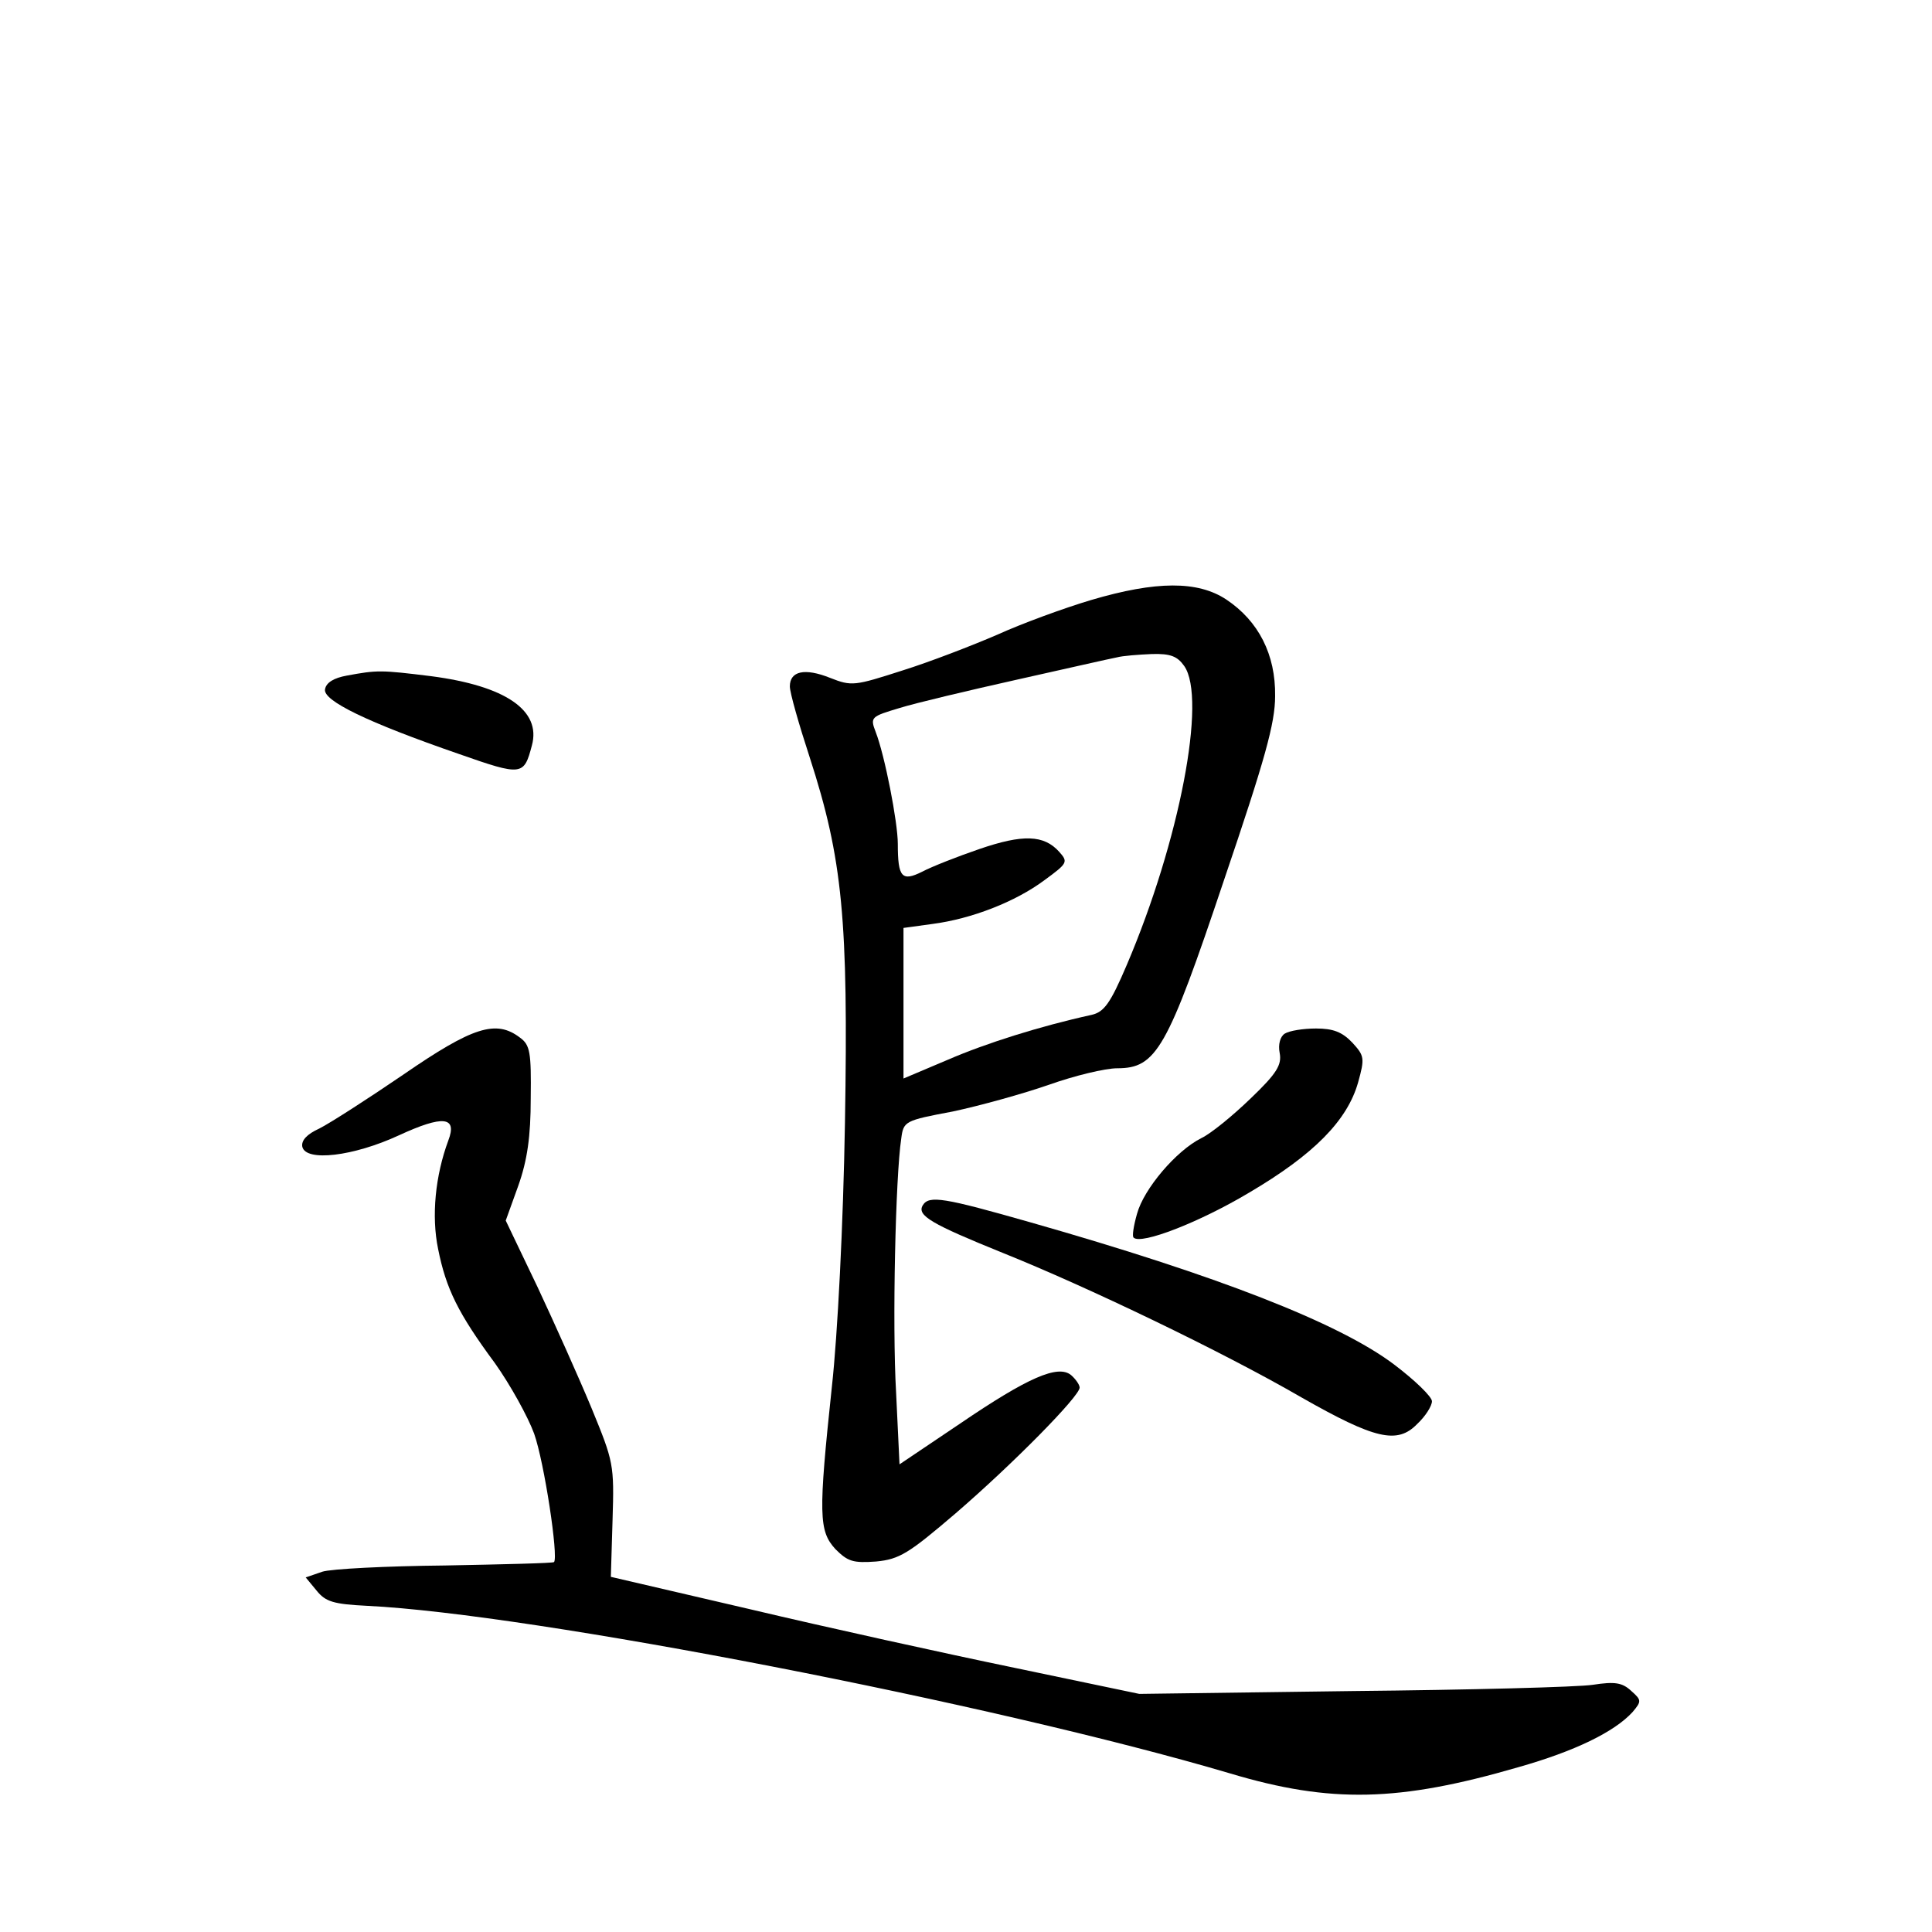 <?xml version="1.0" standalone="no"?>
<!DOCTYPE svg PUBLIC "-//W3C//DTD SVG 20010904//EN"
 "http://www.w3.org/TR/2001/REC-SVG-20010904/DTD/svg10.dtd">
<svg version="1.0" xmlns="http://www.w3.org/2000/svg"
 width="340pt" height="340pt" viewBox="0 0 340 340"
 preserveAspectRatio="xMidYMid meet">
<g transform="translate(0,340) scale(0.1,-0.1)"
fill="#000000" stroke="none">
<path d="M1920 2344 c-47 -14 -121 -41 -165 -61 -44 -19 -119 -48 -167 -63
-84 -27 -89 -28 -127 -13 -45 18 -71 12 -71 -15 0 -11 16 -67 35 -125 58 -179
68 -285 62 -642 -3 -180 -13 -375 -23 -465 -24 -226 -23 -254 6 -286 22 -22
31 -25 72 -22 41 4 57 14 140 85 102 88 218 206 218 221 0 5 -7 15 -15 22 -23
19 -76 -4 -195 -85 l-107 -72 -6 126 c-7 120 -1 381 9 447 4 31 6 32 91 48 47
10 123 31 169 47 45 16 99 29 120 29 69 0 88 33 188 331 72 212 90 276 90 324
1 73 -29 132 -86 170 -50 33 -123 33 -238 -1z m164 -116 c40 -57 -8 -308 -101
-526 -29 -68 -40 -83 -62 -88 -91 -20 -186 -50 -253 -79 l-78 -33 0 132 0 133
51 7 c69 9 146 39 197 77 41 30 42 32 26 50 -27 30 -64 31 -140 5 -38 -13 -84
-31 -101 -40 -36 -18 -43 -10 -43 49 0 38 -23 156 -39 197 -10 26 -8 27 42 42
29 9 122 31 207 50 85 19 164 37 175 39 11 3 39 5 62 6 33 1 45 -4 57 -21z"/>
<path d="M610 2211 c-22 -4 -36 -12 -38 -24 -4 -20 74 -58 236 -114 111 -39
114 -38 128 15 17 62 -47 105 -177 122 -89 11 -95 11 -149 1z"/>
<path d="M710 1509 c-63 -43 -130 -86 -148 -95 -22 -10 -32 -21 -30 -32 6 -27
90 -17 170 20 78 36 103 33 87 -9 -23 -62 -30 -133 -18 -191 14 -70 35 -113
100 -201 27 -38 58 -94 69 -124 18 -51 43 -217 35 -226 -2 -2 -89 -4 -192 -6
-103 -1 -201 -6 -216 -11 l-29 -10 19 -23 c16 -20 30 -24 89 -27 290 -14 1103
-172 1519 -295 177 -53 297 -50 507 11 99 28 169 62 201 97 16 19 16 21 -2 37
-16 15 -29 17 -68 11 -26 -4 -217 -9 -423 -11 l-375 -5 -220 46 c-121 25 -330
71 -465 103 l-245 57 3 100 c3 98 2 102 -37 197 -22 53 -65 149 -95 213 l-56
117 22 61 c16 45 22 87 22 154 1 81 -1 94 -19 107 -42 32 -83 19 -205 -65z"/>
<path d="M2261 1581 c-8 -5 -12 -19 -9 -34 4 -21 -5 -36 -51 -80 -31 -30 -70
-62 -87 -70 -44 -22 -101 -89 -113 -133 -6 -21 -9 -40 -6 -42 13 -13 116 27
203 79 114 67 173 127 192 194 12 43 11 47 -10 70 -18 19 -34 25 -64 25 -23 0
-47 -4 -55 -9z"/>
<path d="M1624 1279 c-11 -18 15 -33 141 -84 147 -59 385 -173 525 -254 130
-74 169 -83 204 -47 15 14 26 32 26 40 0 8 -30 37 -67 65 -97 73 -310 156
-640 250 -151 43 -178 48 -189 30z"/>
</g>
</svg>
